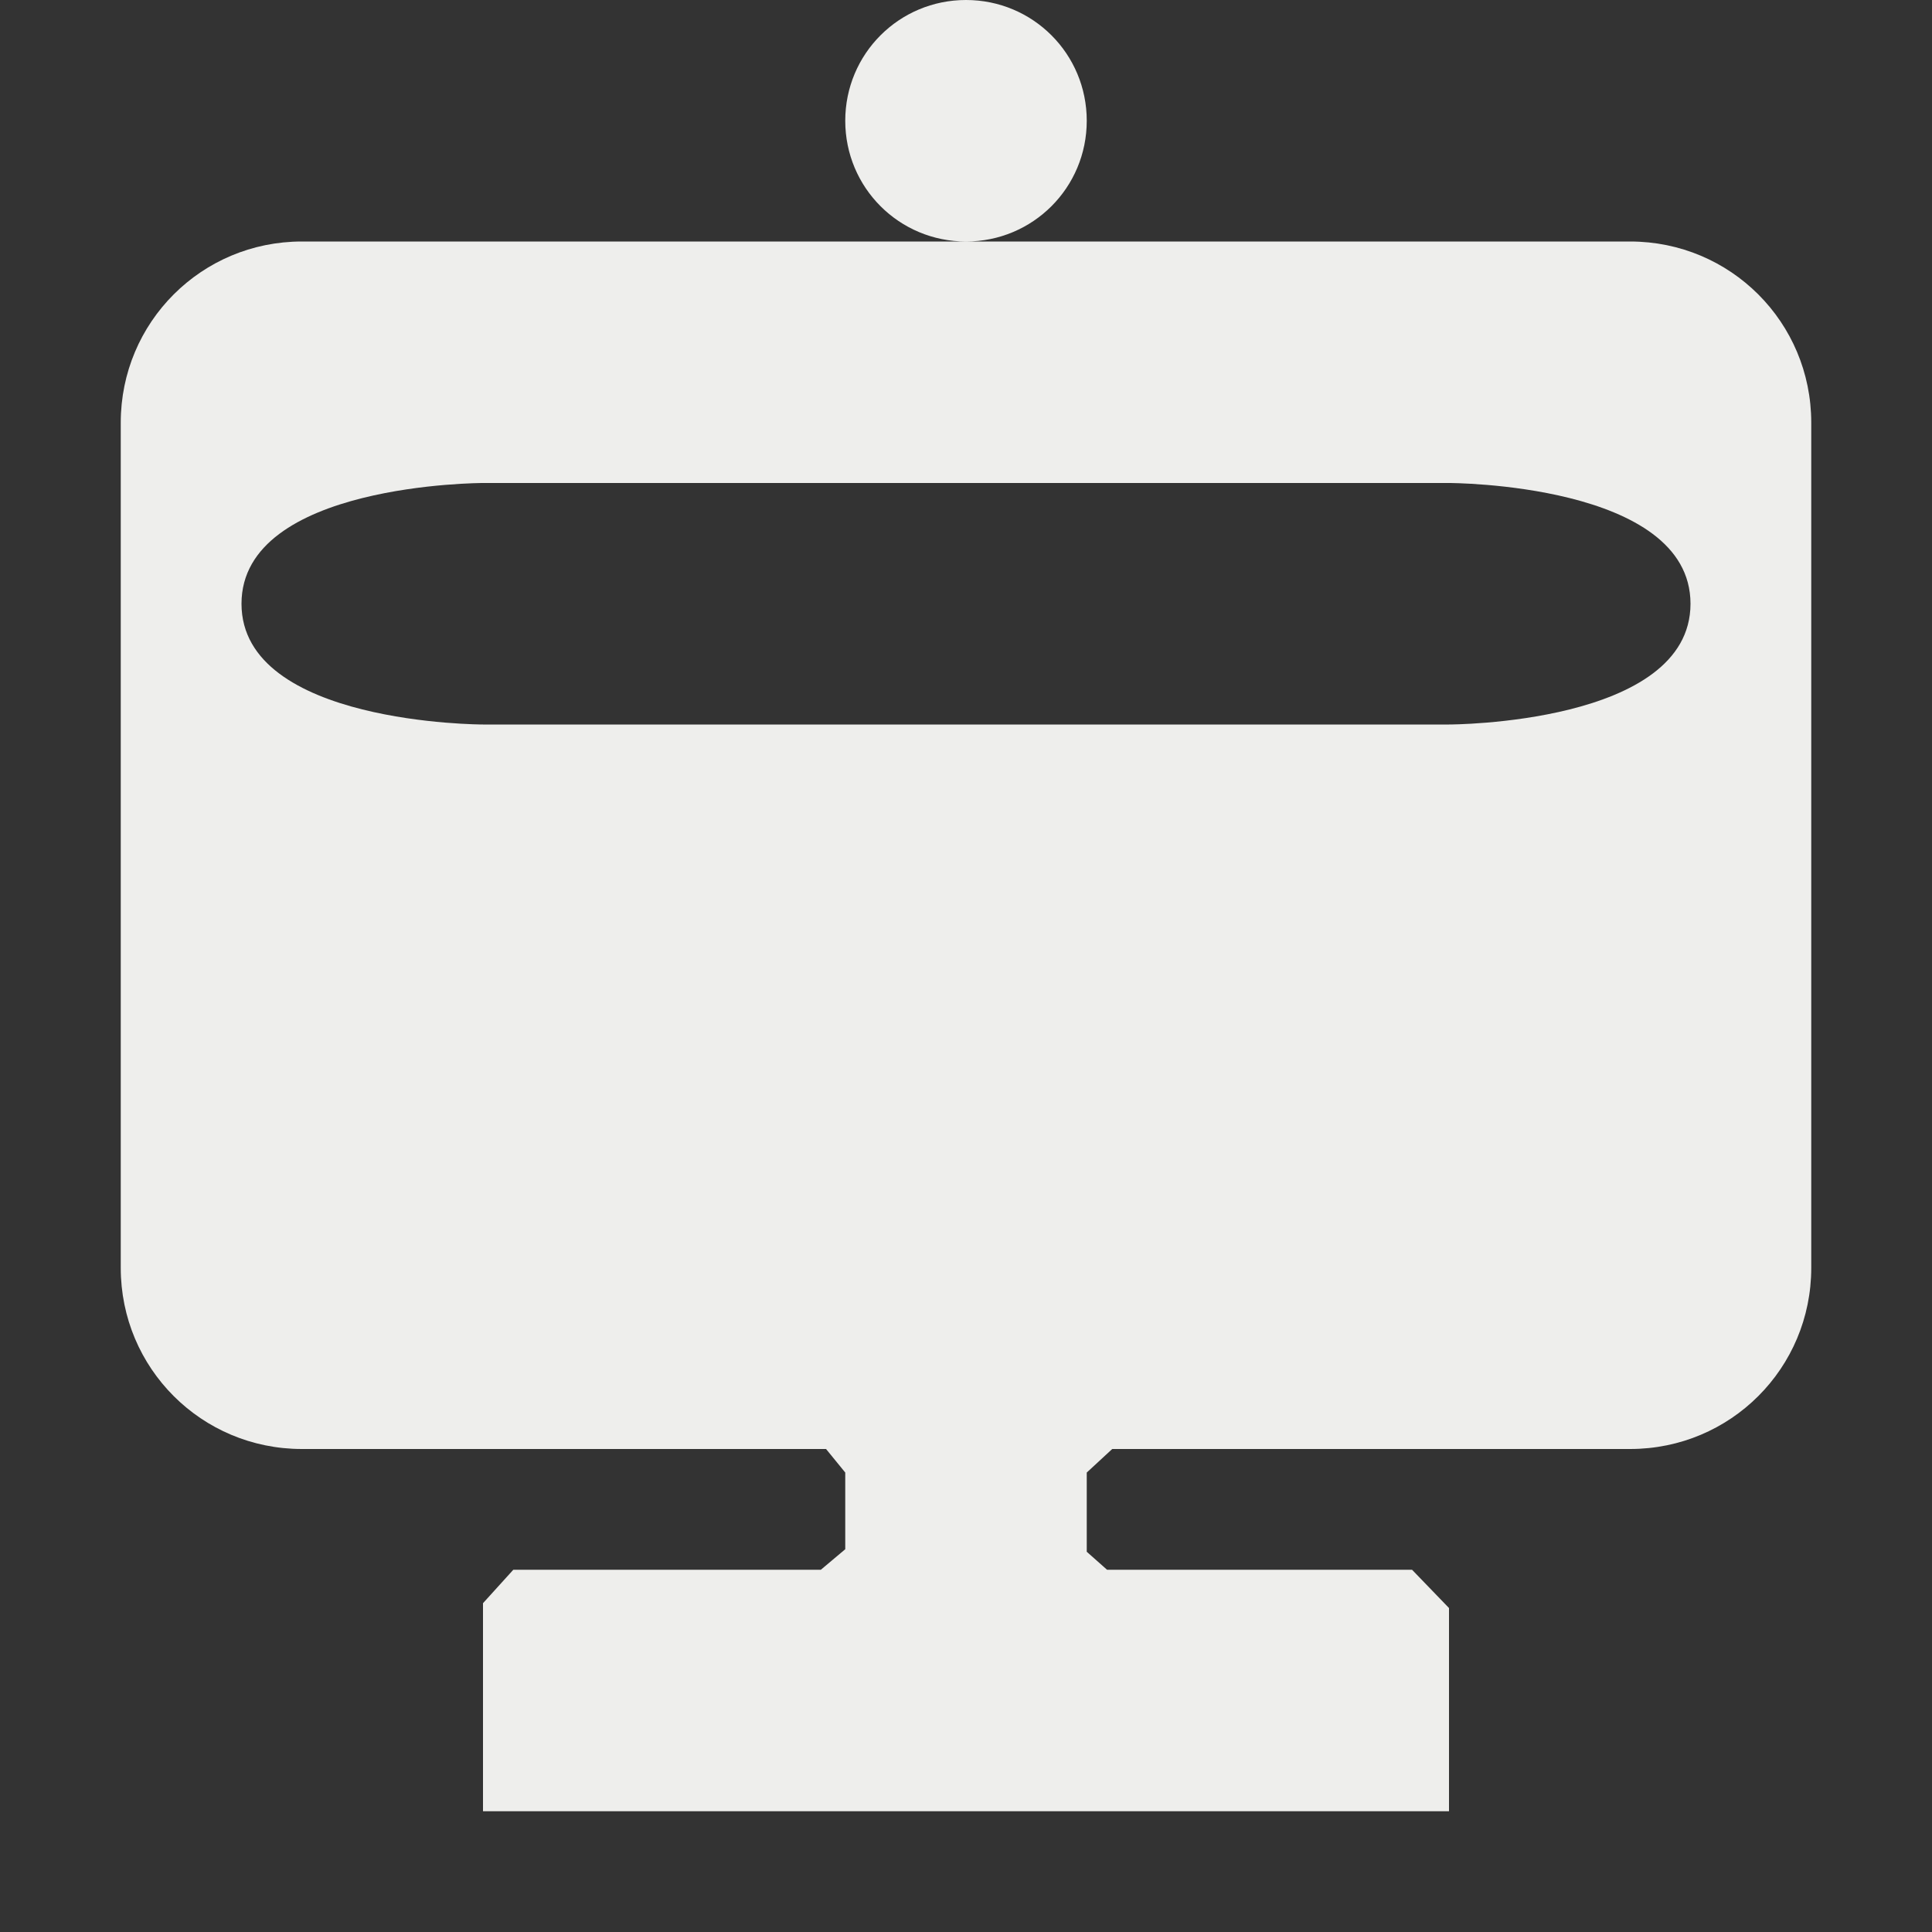 <?xml version="1.0" encoding="UTF-8" standalone="no"?>
<svg
   width="16"
   height="16"
   version="1.1"
   id="svg7"
   sodipodi:docname="automated-tasks.svg"
   inkscape:version="1.1.2 (0a00cf5339, 2022-02-04)"
   xmlns:inkscape="http://www.inkscape.org/namespaces/inkscape"
   xmlns:sodipodi="http://sodipodi.sourceforge.net/DTD/sodipodi-0.dtd"
   xmlns="http://www.w3.org/2000/svg"
   xmlns:svg="http://www.w3.org/2000/svg">
  <rect width="100%" height="100%" fill="#333333" stroke="none"/>
  <sodipodi:namedview
     id="namedview9"
     pagecolor="#000000"
     bordercolor="#666666"
     borderopacity="1.0"
     inkscape:pageshadow="2"
     inkscape:pageopacity="0"
     inkscape:pagecheckerboard="0"
     showgrid="false"
     inkscape:zoom="47.25"
     inkscape:cx="8"
     inkscape:cy="8.010582"
     inkscape:window-width="1920"
     inkscape:window-height="1051"
     inkscape:window-x="0"
     inkscape:window-y="29"
     inkscape:window-maximized="1"
     inkscape:current-layer="svg7" />
  <defs
     id="defs3">
    <style
       id="current-color-scheme"
       type="text/css">
   .ColorScheme-Text { color:#eeeeec; } .ColorScheme-Highlight { color:#367bf0; } .ColorScheme-NeutralText { color:#ffcc44; } .ColorScheme-PositiveText { color:#3db47e; } .ColorScheme-NegativeText { color:#dd4747; }
  </style>
  </defs>
  <path
     style="fill:currentColor"
     class="ColorScheme-Text"
     d="M 8,0 C 8.554,0 9,0.446 9,1 9,1.554 8.554,2 8,2 7.446,2 7,1.554 7,1 7,0.446 7.446,0 8,0 Z M 2.5,2 C 1.669,2 1,2.669 1,3.5 v 7 C 1,11.331 1.669,12 2.5,12 h 4.341 v 0 L 7,12.195 v 0.635 0 L 6.798,13 H 4.251 v 0 L 4,13.277 V 15 h 8 v -1.683 0 L 11.694,13 H 9.168 v 0 L 9,12.851 V 12.195 L 9.211,12 v 0 H 13.5 c 0.831,0 1.5,-0.669 1.5,-1.5 v -7 C 15,2.669 14.331,2 13.5,2 Z M 4,4 h 8 c 0,0 2,0 2,1 0,1 -2,1 -2,1 H 4 C 4,6 2,6 2,5 2,4 4,4 4,4 Z"
     id="path5"
     sodipodi:nodetypes="sssssssssccccccccccccccccccccsssssccsccsc" />
</svg>
